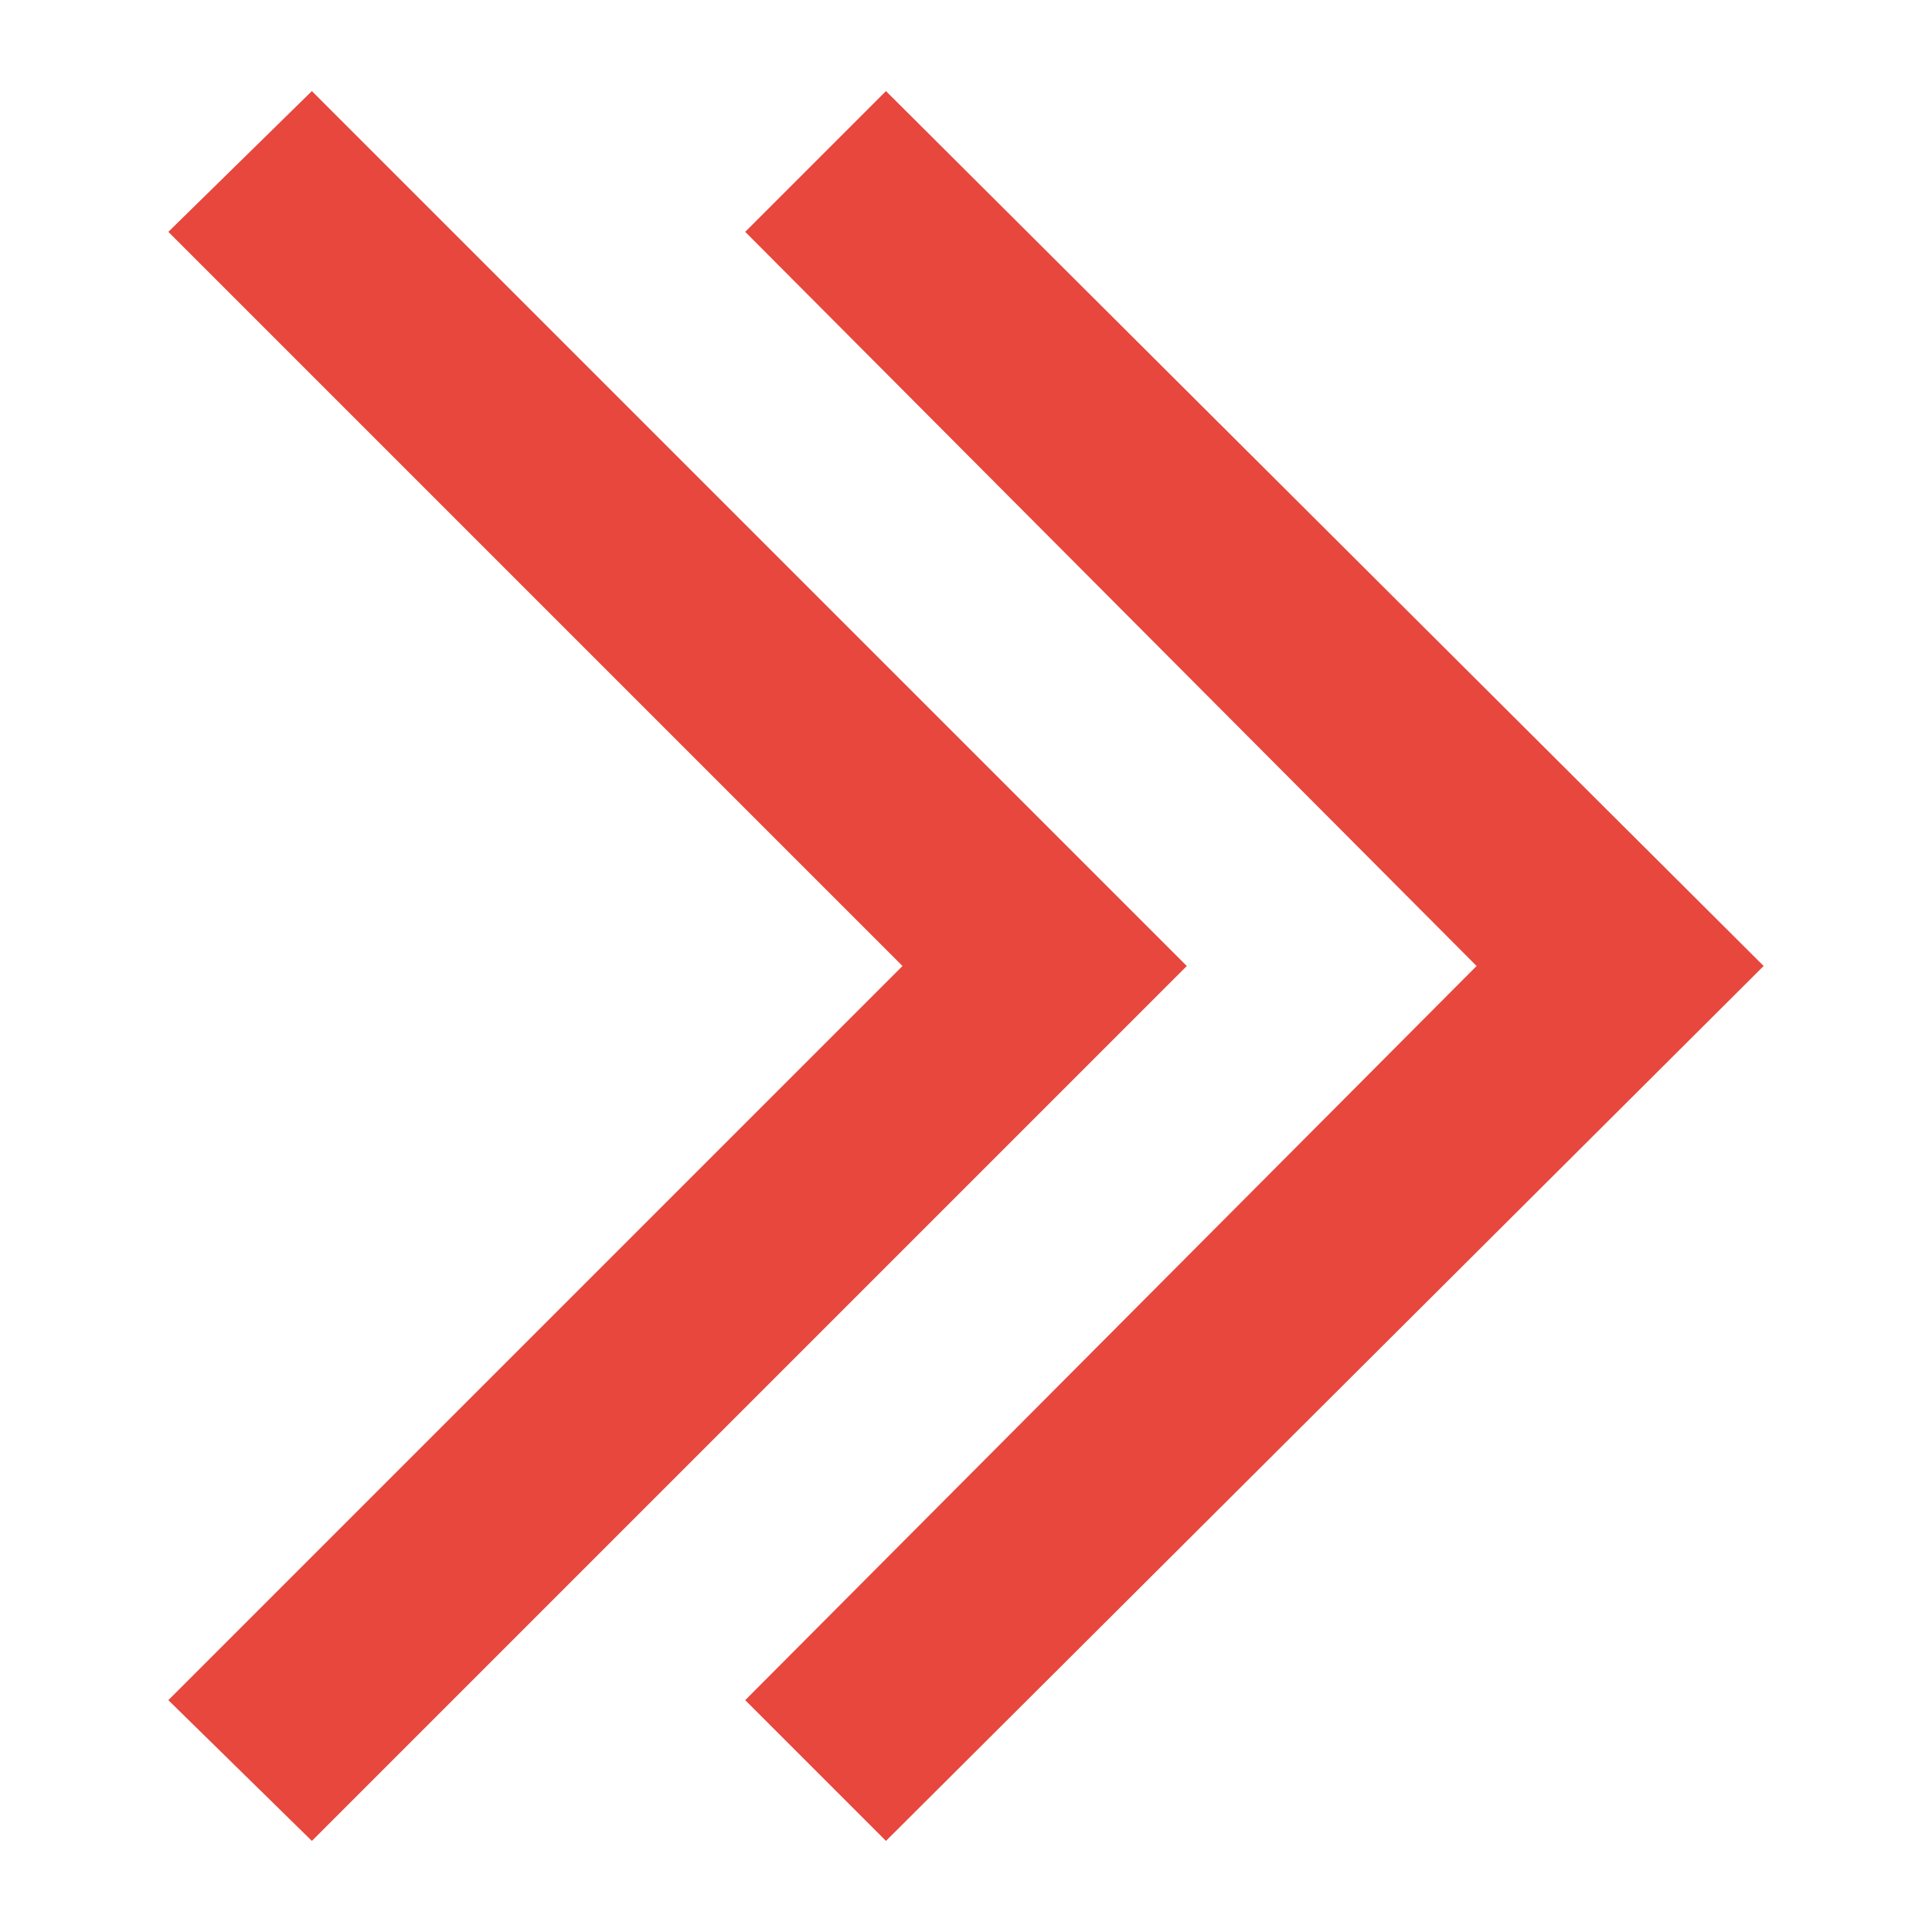 <svg id="Layer_1" data-name="Layer 1" xmlns="http://www.w3.org/2000/svg" viewBox="0 0 7 7"><defs><style>.cls-1{fill:#e7473d;}</style></defs><title>breadcrumb</title><polygon class="cls-1" points="1.13 6.67 0.61 6.16 3.27 3.5 0.61 0.84 1.13 0.33 4.3 3.5 1.13 6.67"/><polygon class="cls-1" points="3.21 6.67 2.7 6.16 5.35 3.5 2.7 0.84 3.21 0.33 6.39 3.5 3.21 6.67"/></svg>